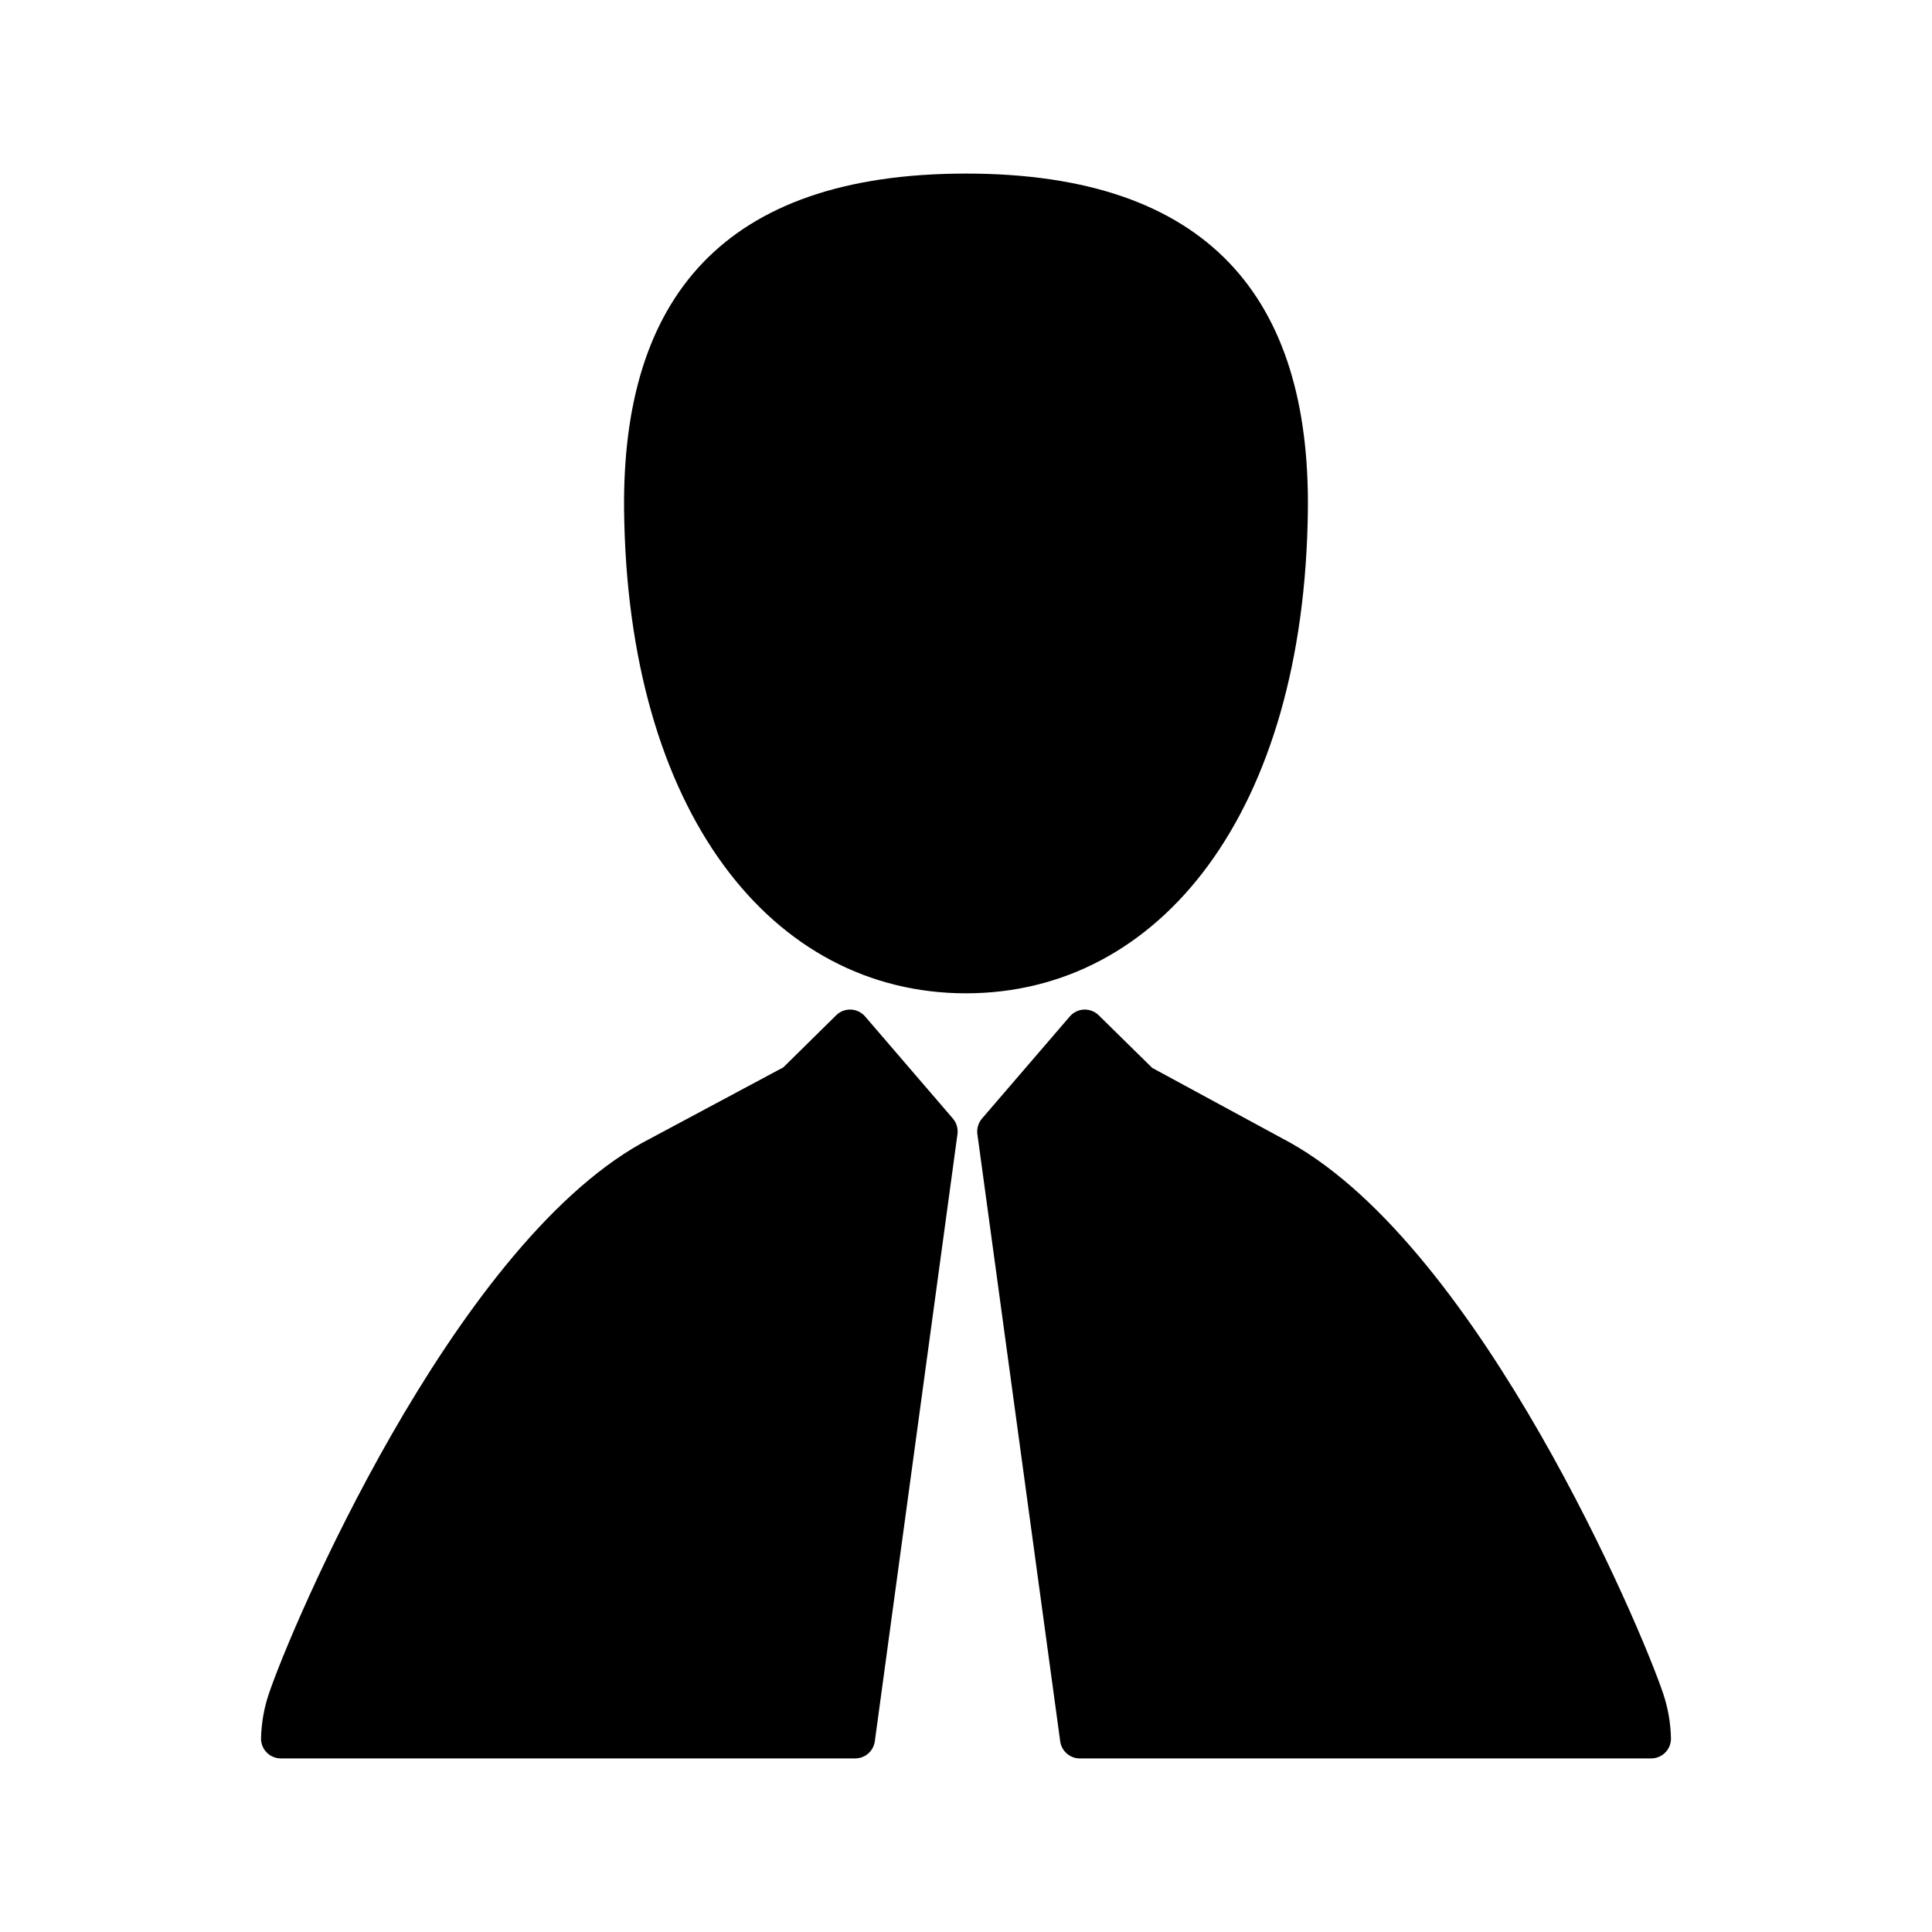 <?xml version="1.0" encoding="utf-8"?>
<!-- Generator: Adobe Illustrator 16.0.0, SVG Export Plug-In . SVG Version: 6.00 Build 0)  -->
<!DOCTYPE svg PUBLIC "-//W3C//DTD SVG 1.1//EN" "http://www.w3.org/Graphics/SVG/1.1/DTD/svg11.dtd">
<svg version="1.1" id="Layer_1" xmlns="http://www.w3.org/2000/svg" xmlns:xlink="http://www.w3.org/1999/xlink" x="0px" y="0px"
	 width="512px" height="512px" viewBox="0 0 512 512" enable-background="new 0 0 512 512" xml:space="preserve">
<g>
	<path d="M229.261,269.373c-0.948-1.103-2.311-1.763-3.765-1.823c-1.465-0.058-2.867,0.486-3.902,1.507l-14.001,13.805l-0.001,0
		c-8.41,4.491-36.617,19.574-37.647,20.141c-50.438,28.289-93.03,128.781-98.767,146.085c-1.217,3.647-1.89,7.521-2.003,11.514
		c-0.04,1.417,0.495,2.791,1.483,3.807c0.988,1.017,2.346,1.591,3.765,1.591h152.212c2.626,0,4.848-1.94,5.202-4.542l21.903-160.907
		c0.203-1.488-0.242-2.991-1.223-4.13L229.261,269.373z"/>
	<path d="M440.814,448.983c-5.738-17.313-48.334-117.799-98.864-146.137l-36.619-19.856l-14.163-13.937
		c-1.034-1.019-2.444-1.555-3.899-1.503c-1.451,0.061-2.813,0.72-3.761,1.822l-23.271,27.058c-0.979,1.14-1.423,2.644-1.22,4.133
		l21.946,160.897c0.354,2.601,2.575,4.54,5.2,4.54h151.413c1.417,0,2.772-0.572,3.76-1.585c0.988-1.014,1.524-2.384,1.488-3.799
		C442.723,456.611,442.047,452.697,440.814,448.983z"/>
	<path d="M346.602,135.066C347.167,79.346,320.633,46,255.996,46s-91.147,33.346-90.609,89.066
		c0.872,80.284,39.214,128.171,90.609,128.171C307.384,263.238,345.734,215.351,346.602,135.066z"/>
</g>
</svg>
